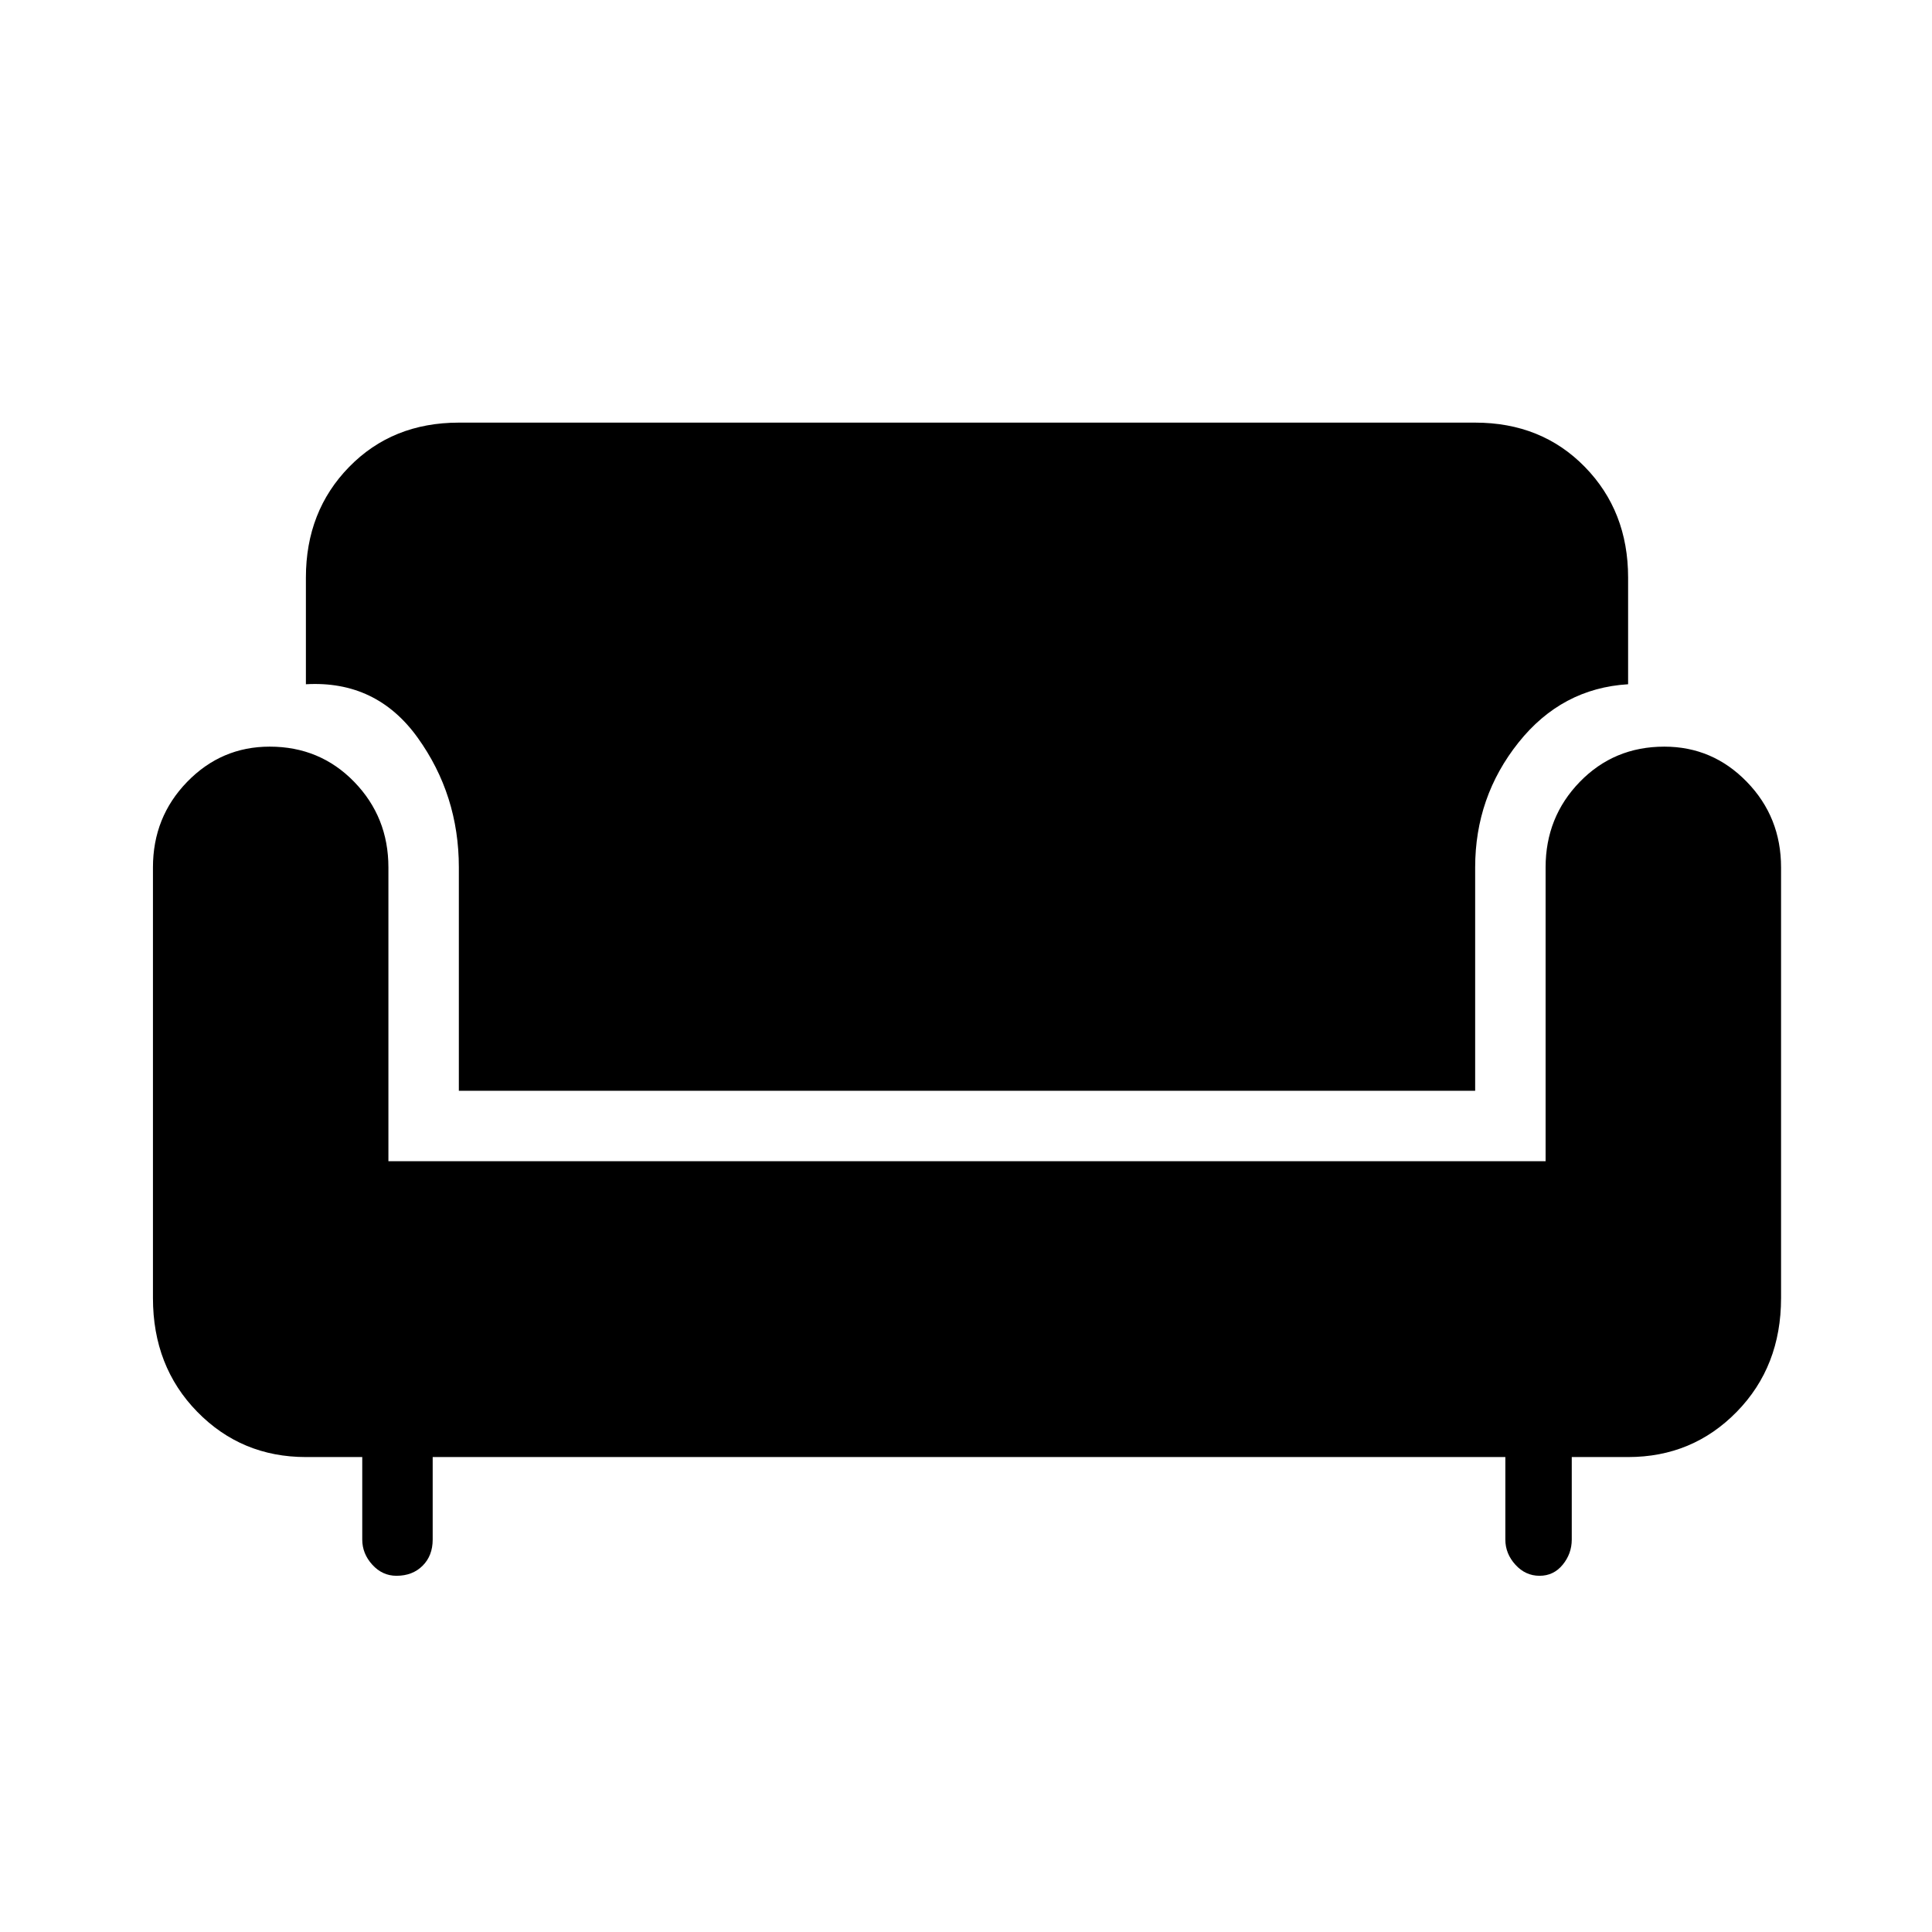 <svg xmlns="http://www.w3.org/2000/svg" height="48" width="48"><path d="M9.85 39.15q-.35 0-.6-.275T9 38.25V36.2H7.6q-1.6 0-2.7-1.125T3.8 32.25v-10.7q0-1.25.85-2.125t2.05-.875q1.25 0 2.1.875.85.875.85 2.125v7.3H38.4v-7.3q0-1.25.85-2.125t2.1-.875q1.2 0 2.05.875.85.875.85 2.125v10.7q0 1.7-1.1 2.825-1.1 1.125-2.7 1.125h-1.4v2.05q0 .35-.225.625t-.575.275q-.35 0-.6-.275t-.25-.625V36.2H10.75v2.05q0 .4-.25.65t-.65.25ZM11.4 27.1v-5.55q0-1.8-1.025-3.225T7.6 17v-2.65q0-1.65 1.075-2.75t2.725-1.1h25.25q1.65 0 2.725 1.1 1.075 1.1 1.075 2.75V17q-1.65.1-2.725 1.45-1.075 1.35-1.075 3.1v5.55Z"/></svg>